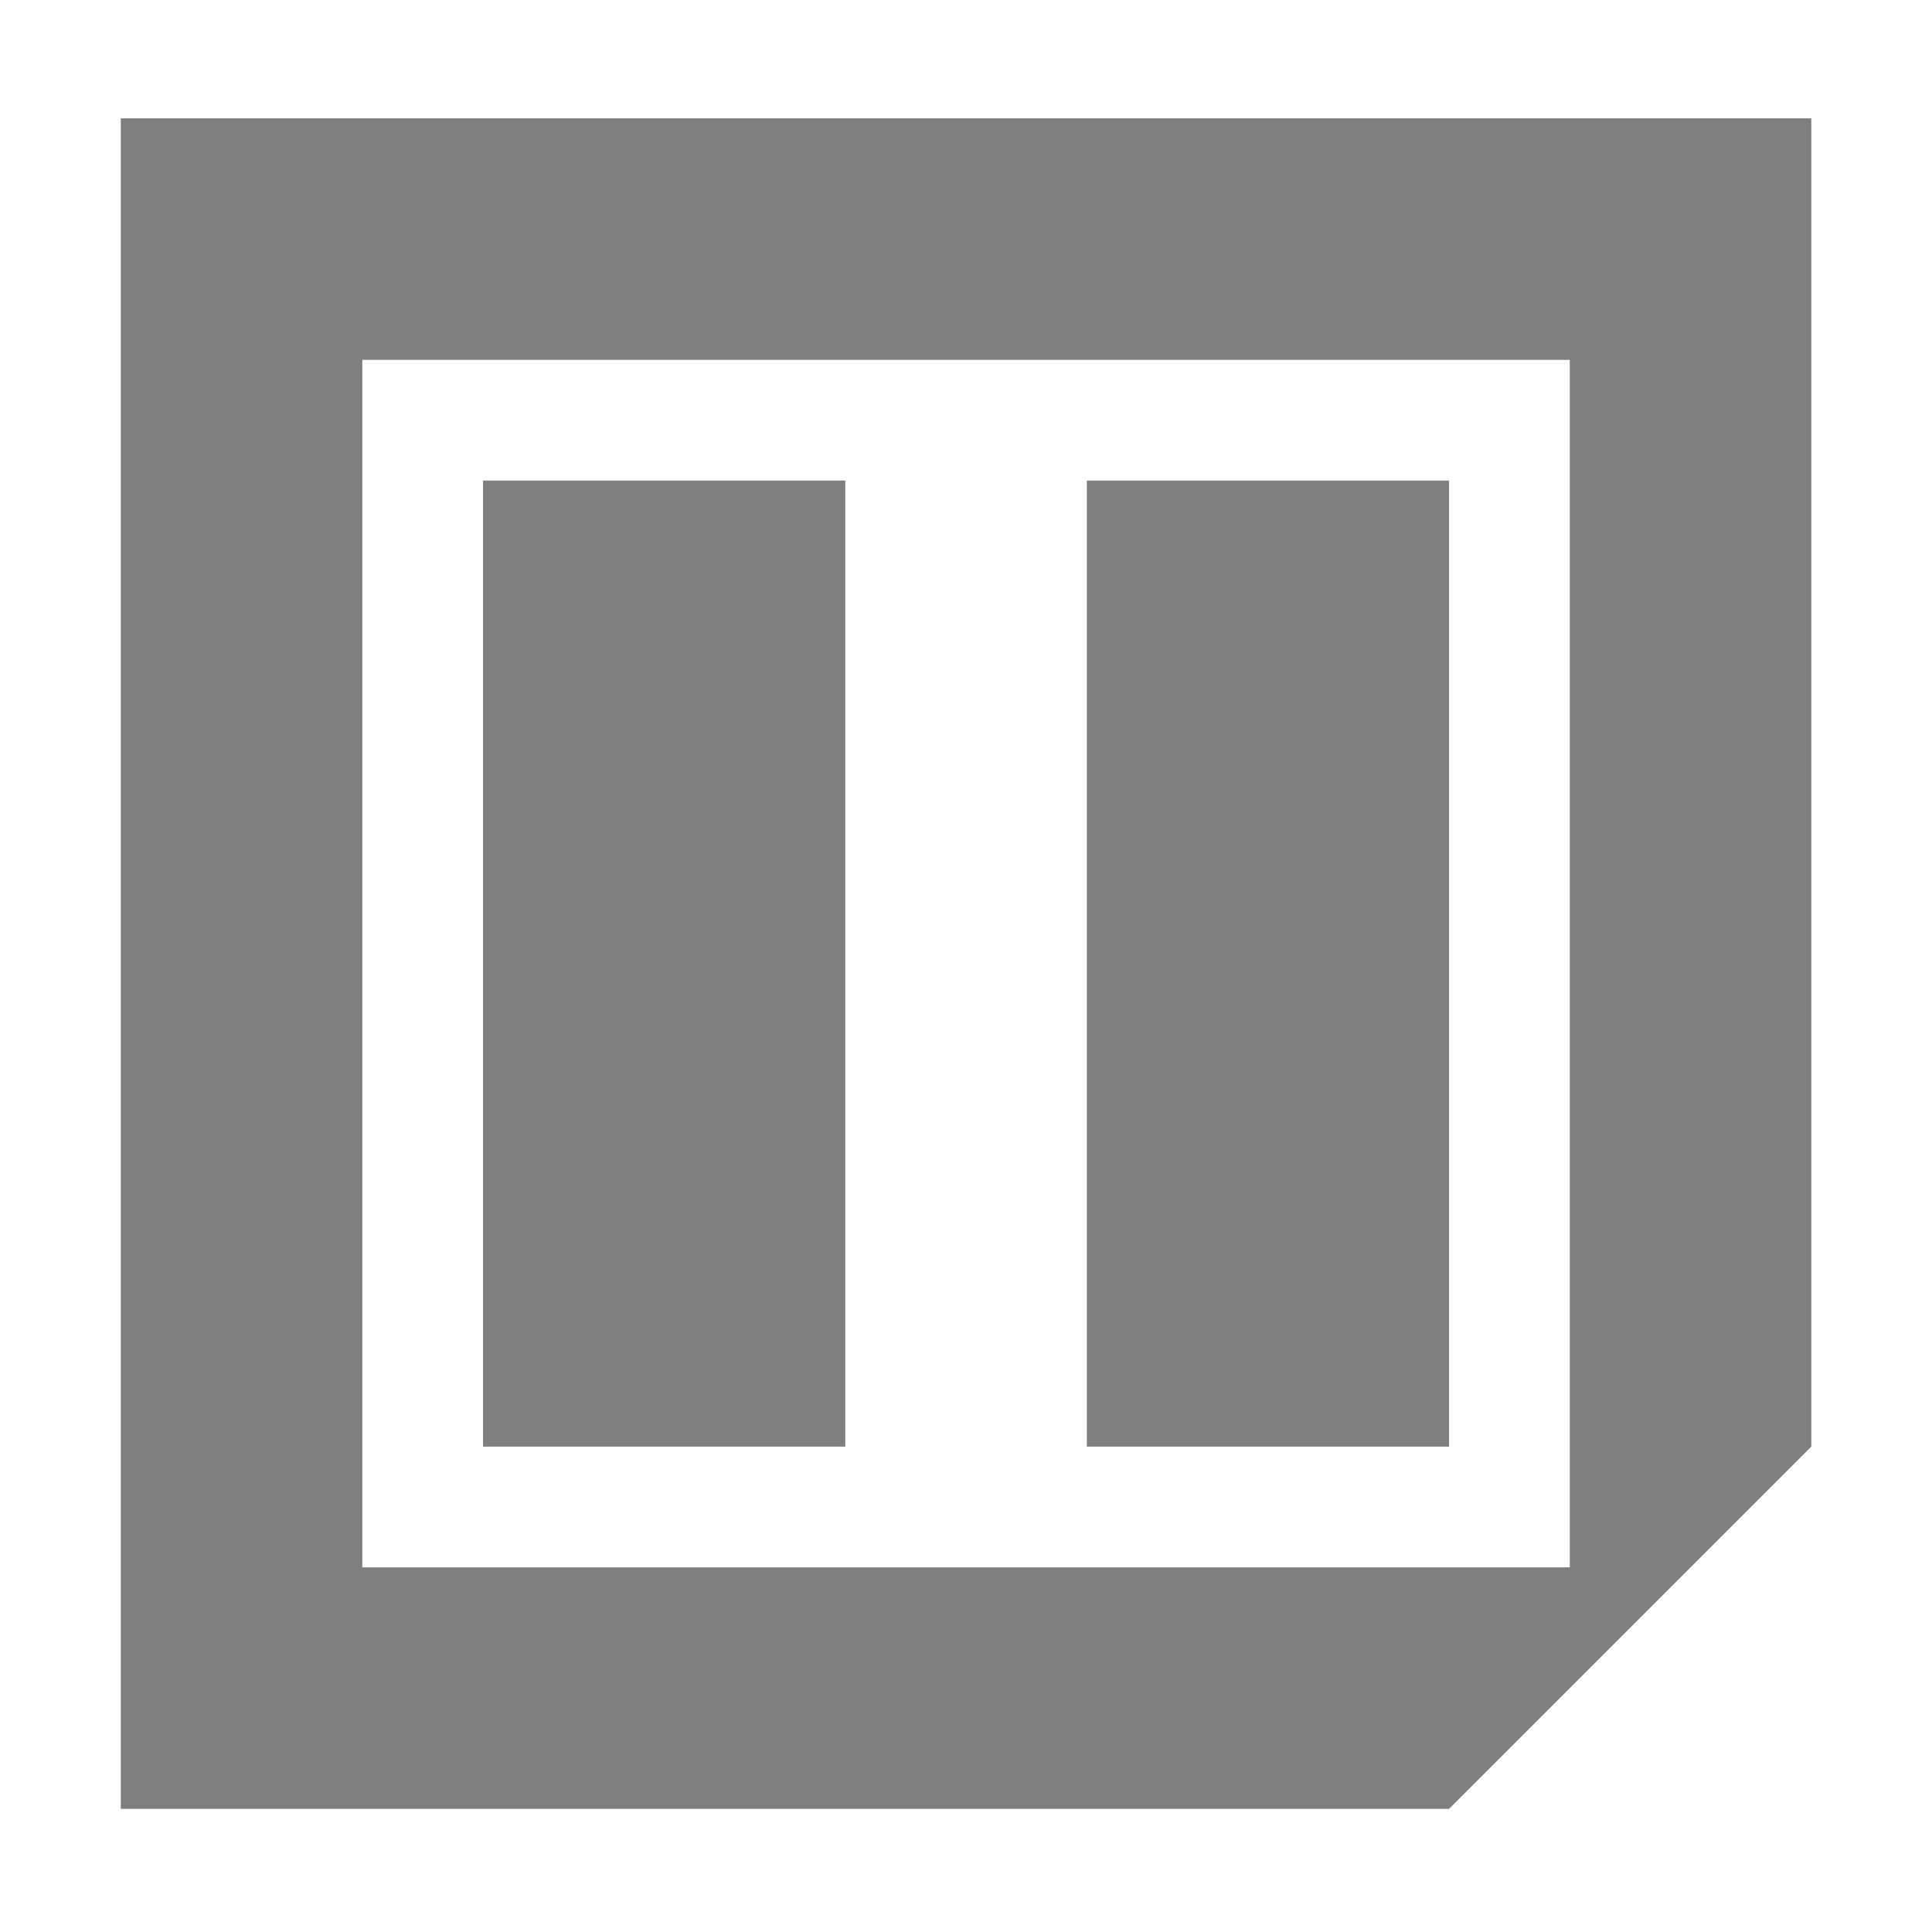 <?xml version="1.0" encoding="UTF-8" standalone="no"?>
<!--Created with Inkscape (http://www.inkscape.org/)-->
<svg id="svg3049" xmlns:rdf="http://www.w3.org/1999/02/22-rdf-syntax-ns#" xmlns="http://www.w3.org/2000/svg" height="16" width="16" version="1.1" xmlns:cc="http://creativecommons.org/ns#" xmlns:dc="http://purl.org/dc/elements/1.1/">
 <defs id="defs3051">
 </defs>
 <g id="layer1" transform="translate(-421.71 -531.79)">
  <g id="layer1-0" transform="matrix(.75 0 0 .75 421.46 -241.23)">
   <g id="layer1-6" transform="translate(6.2938e-7 -0)">
    <path id="path4150" opacity=".5" fill-rule="evenodd" d="m1.667 1032v18.667h14.667l4-4v-14.667zm2.667 2.667h13.333v13.333h-13.333zm1.333 1.333v10.667h4v-10.667zm6.667 0v10.667h4v-10.667z"/>
   </g>
  </g>
 </g>
</svg>
